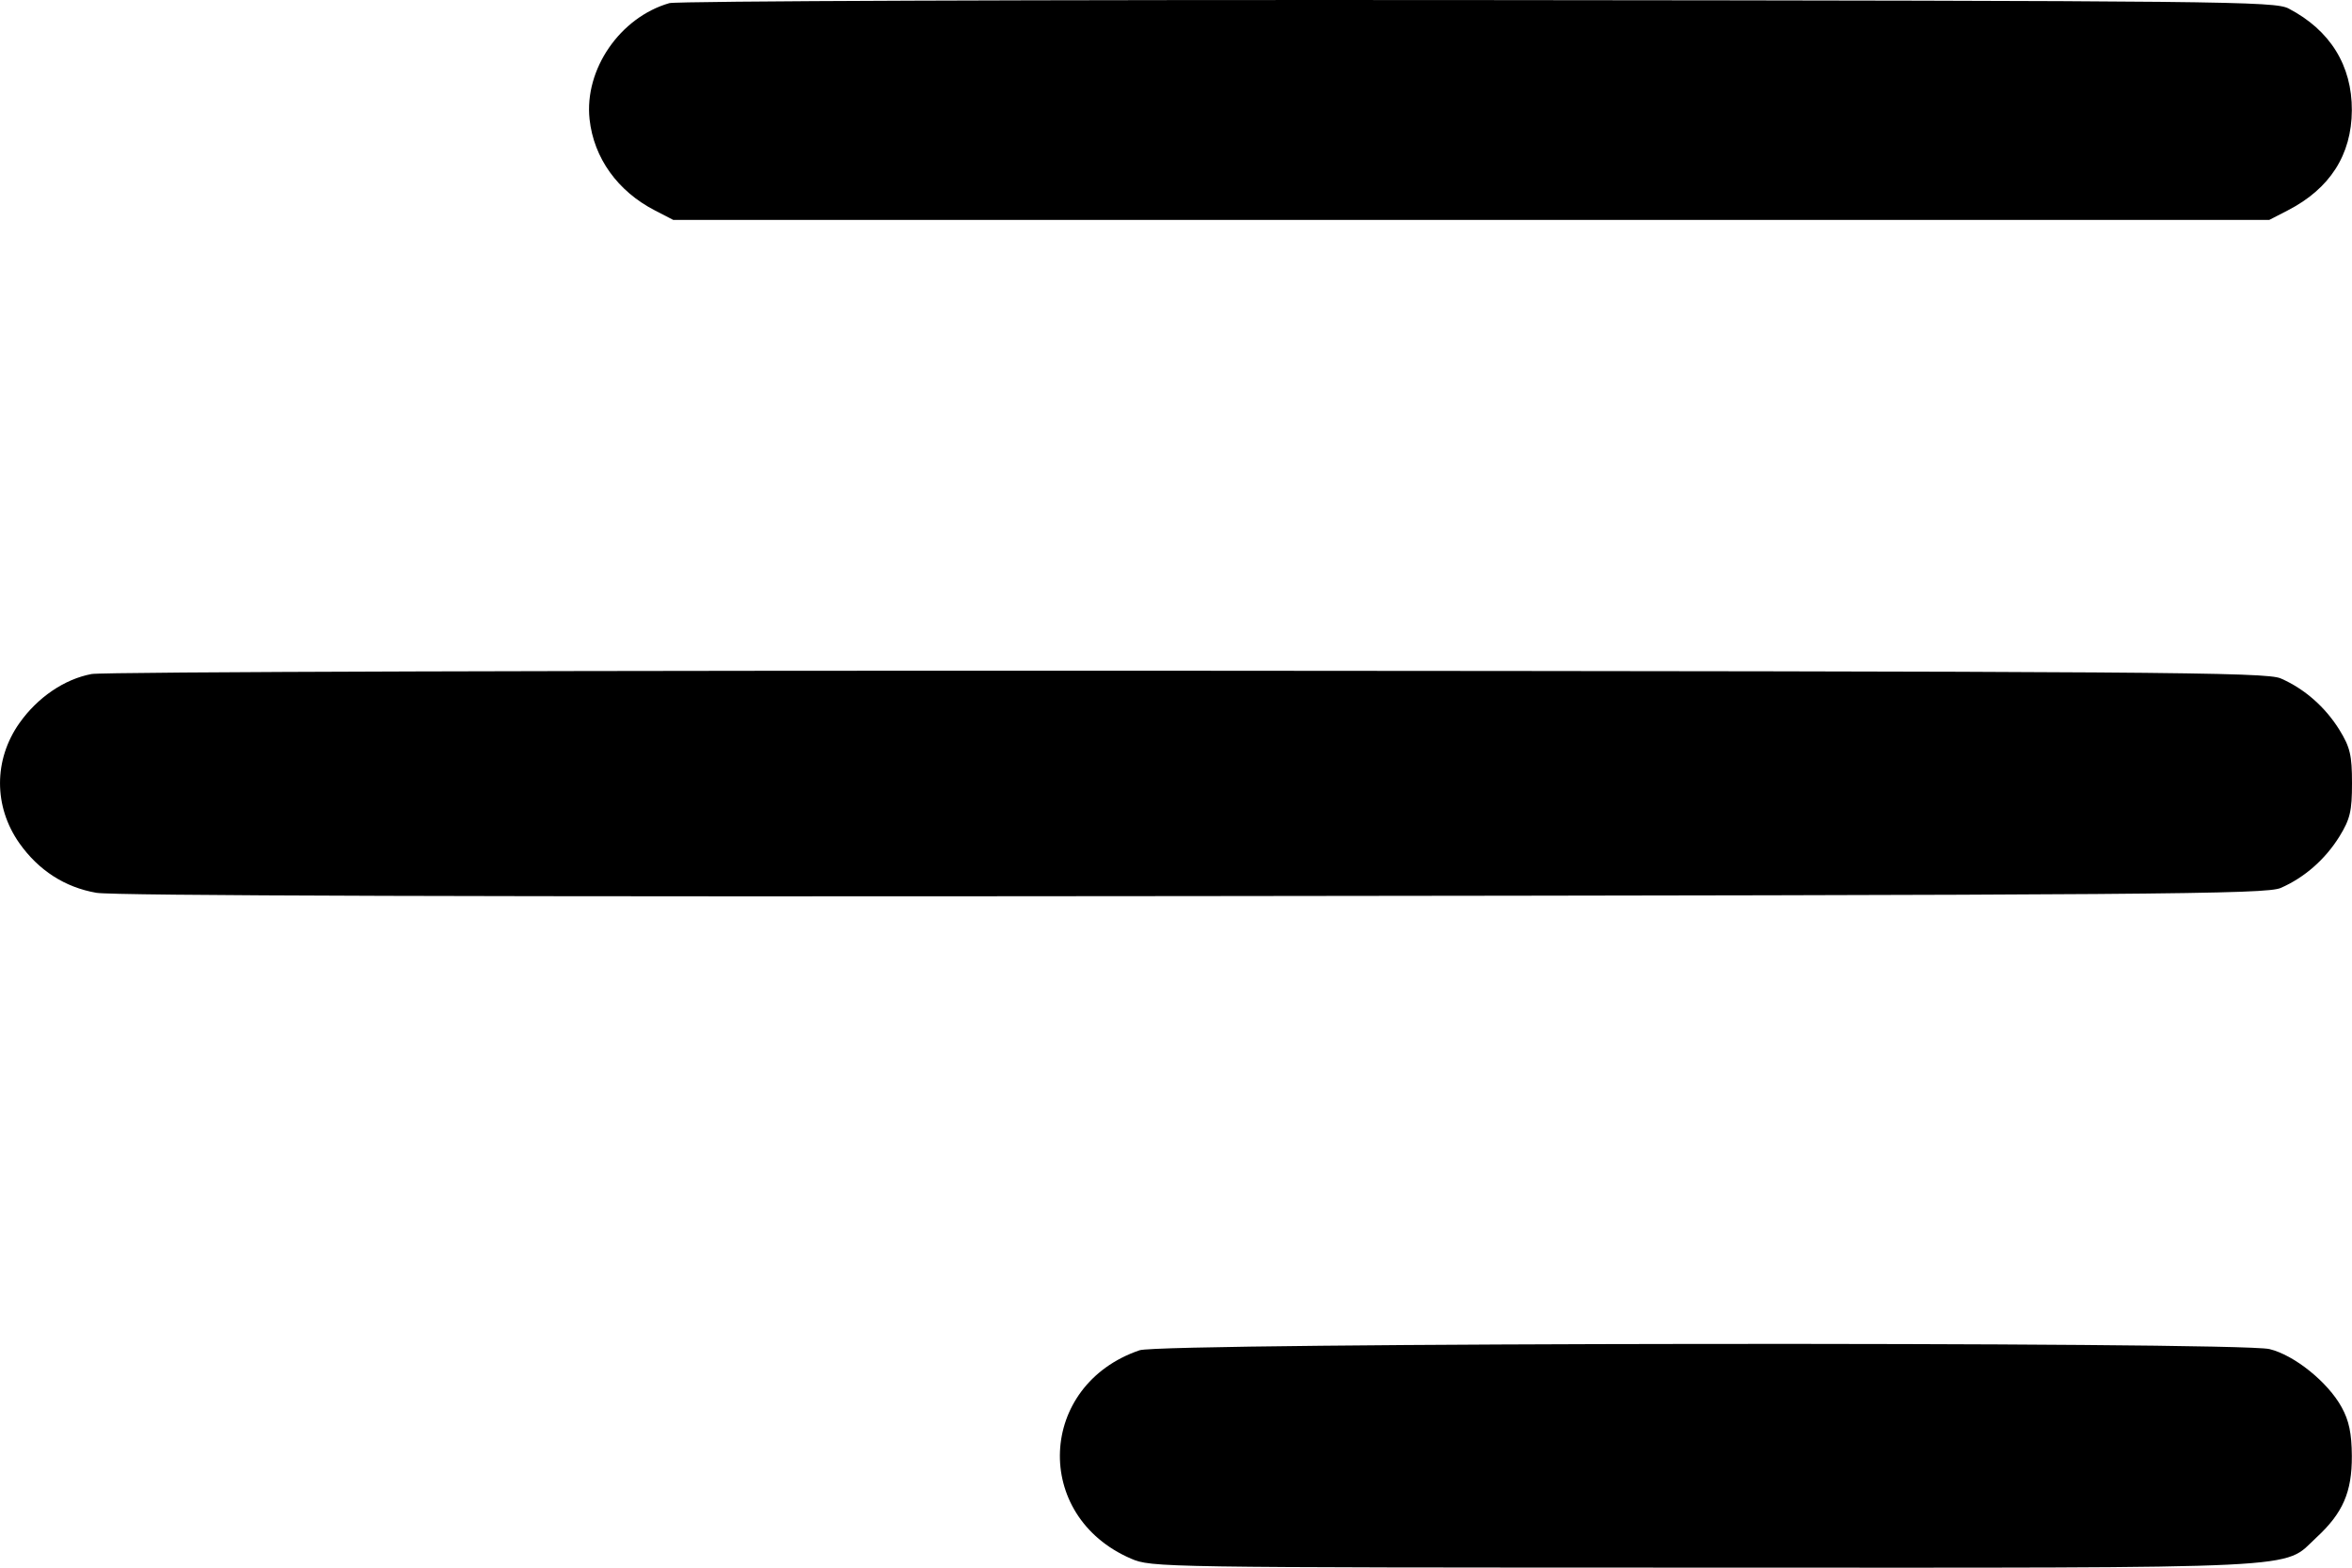 <svg width="30" height="20" viewBox="0 0 30 20" fill="none" xmlns="http://www.w3.org/2000/svg">
<path fill-rule="evenodd" clip-rule="evenodd" d="M8.538 0.04C7.908 0.221 7.451 0.886 7.52 1.522C7.574 2.016 7.878 2.44 8.354 2.685L8.588 2.806H18.766H28.944L29.179 2.685C29.718 2.408 29.995 1.976 29.998 1.408C30.001 0.836 29.721 0.385 29.192 0.109C29.013 0.016 28.436 0.01 18.854 0.001C13.273 -0.004 8.63 0.013 8.538 0.04ZM1.168 8.599C0.822 8.664 0.479 8.897 0.247 9.226C-0.082 9.693 -0.082 10.29 0.247 10.757C0.492 11.104 0.827 11.32 1.229 11.39C1.444 11.428 6.169 11.442 15.22 11.432C27.596 11.419 28.905 11.409 29.091 11.328C29.394 11.196 29.659 10.963 29.84 10.671C29.976 10.45 30 10.348 30 9.992C30 9.635 29.976 9.533 29.84 9.312C29.659 9.02 29.394 8.787 29.091 8.655C28.905 8.574 27.6 8.565 15.159 8.557C7.389 8.553 1.317 8.571 1.168 8.599ZM14.536 17.226C13.235 17.669 13.165 19.34 14.425 19.884C14.686 19.997 14.774 19.998 21.733 19.999C29.579 20.001 29.105 20.024 29.545 19.616C29.884 19.303 30 19.036 29.998 18.575C29.996 18.285 29.962 18.124 29.868 17.953C29.692 17.632 29.263 17.287 28.947 17.211C28.544 17.114 14.822 17.128 14.536 17.226Z" fill="black"/>
</svg>
